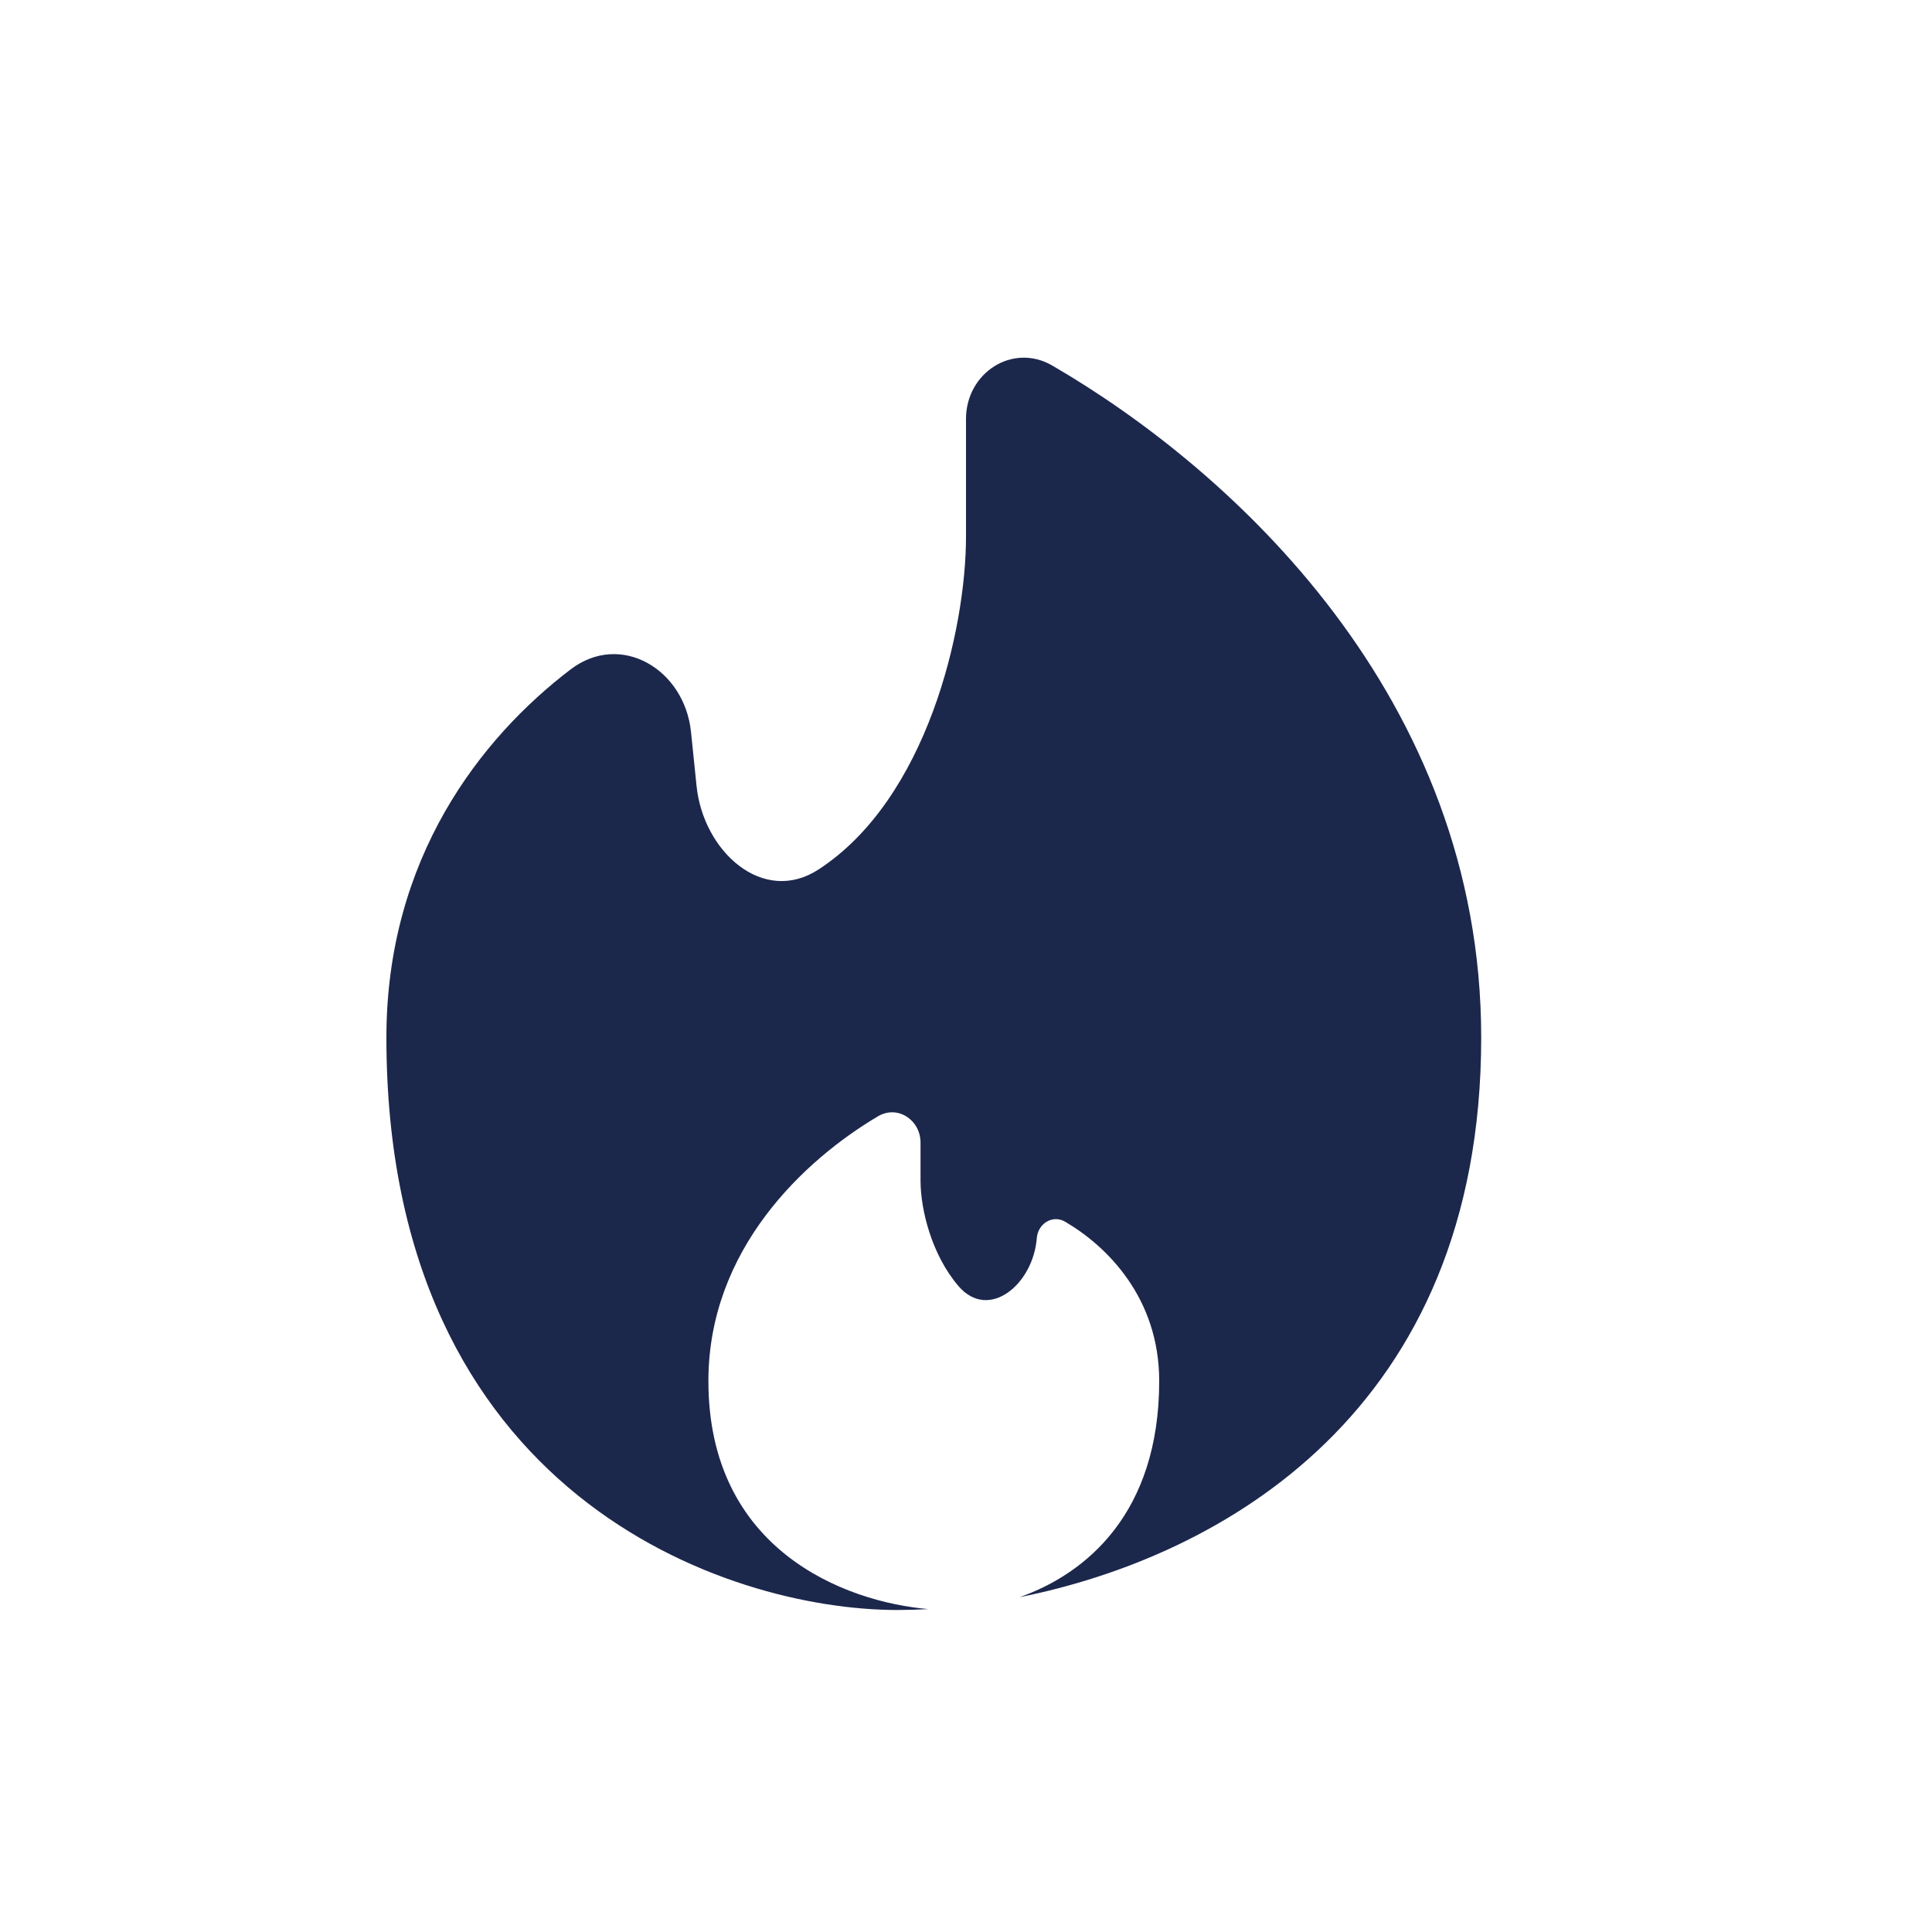 <svg width="30" height="30" viewBox="0 0 30 30" fill="none" xmlns="http://www.w3.org/2000/svg">
<path d="M15.832 24.801C18.958 24.175 23 21.926 23 16.111C23 10.82 19.127 7.296 16.341 5.677C15.723 5.318 15 5.79 15 6.505V8.333C15 9.775 14.394 12.407 12.709 13.502C11.849 14.061 10.921 13.224 10.816 12.204L10.73 11.366C10.63 10.392 9.638 9.801 8.86 10.395C7.461 11.461 6 13.33 6 16.111C6 23.222 11.289 25 13.933 25C14.087 25 14.249 24.995 14.417 24.986C13.111 24.874 11 24.064 11 21.444C11 19.395 12.495 18.009 13.631 17.335C13.937 17.153 14.294 17.389 14.294 17.744V18.333C14.294 18.784 14.469 19.489 14.884 19.971C15.353 20.517 16.043 19.945 16.099 19.227C16.116 19.001 16.344 18.856 16.54 18.971C17.181 19.346 18 20.146 18 21.444C18 23.492 16.871 24.434 15.832 24.801Z" fill="#1C274C"/>
</svg>
